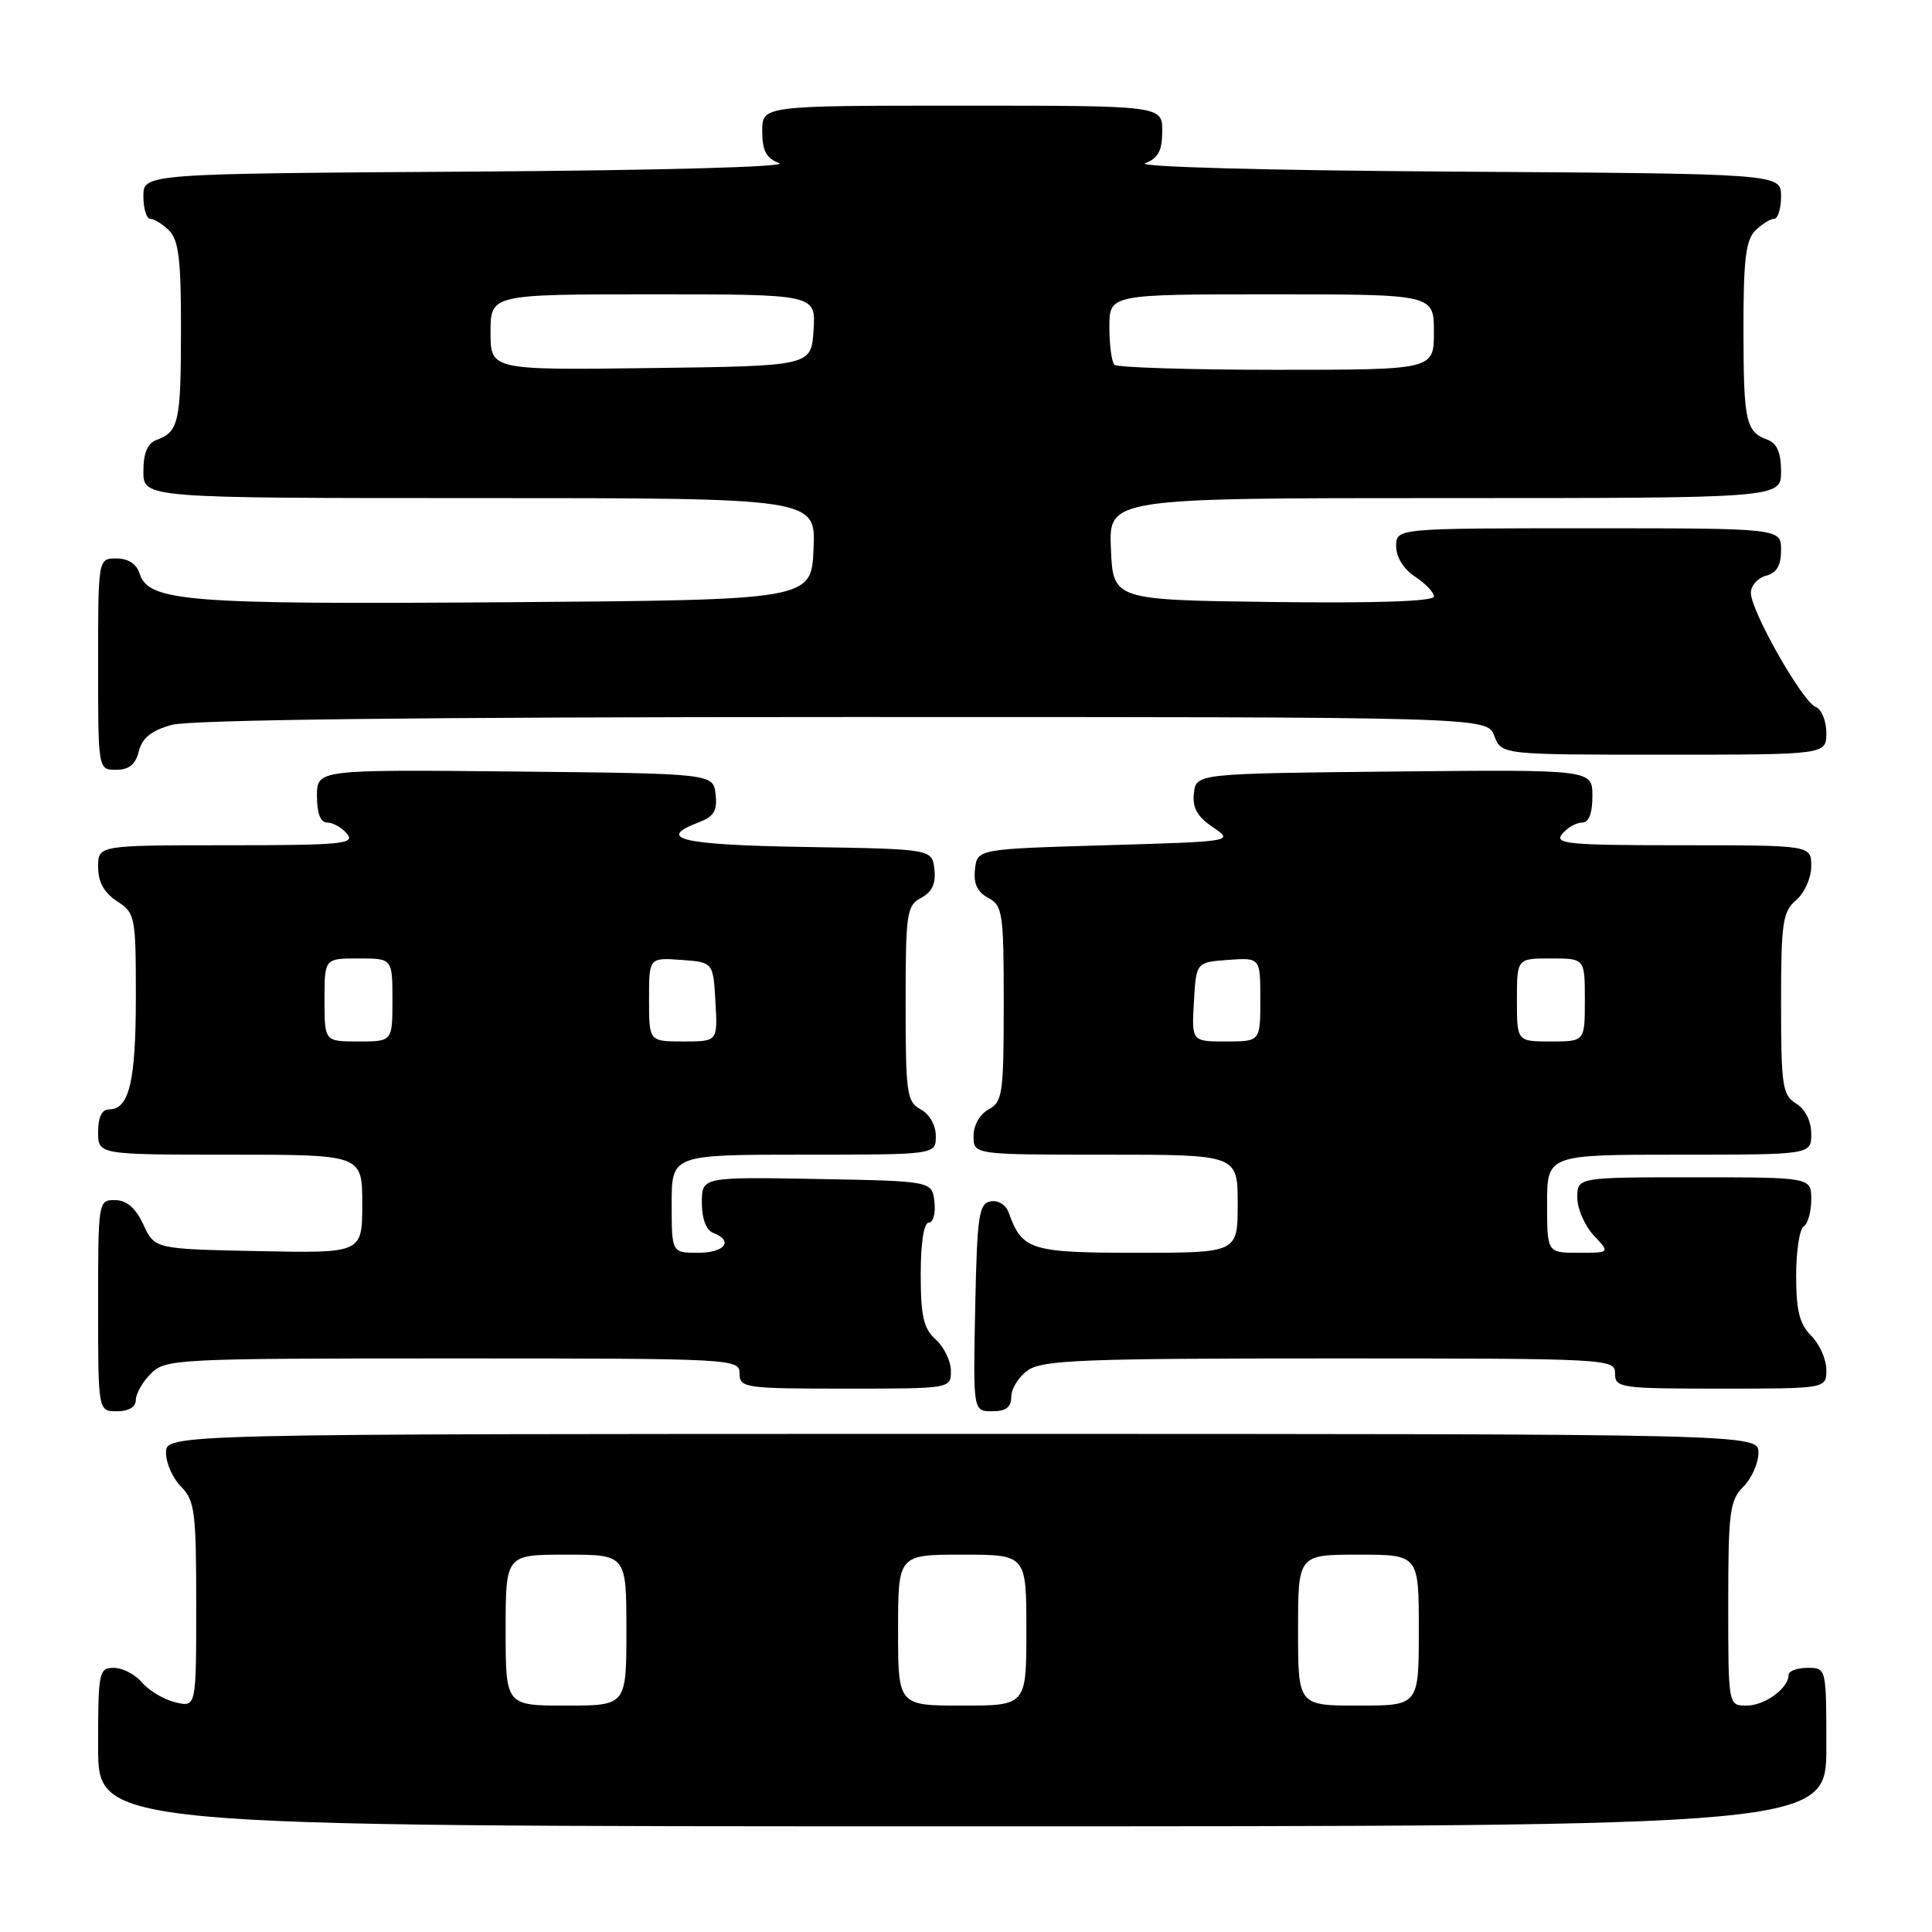<?xml version="1.0" encoding="UTF-8" standalone="no"?>
<!DOCTYPE svg PUBLIC "-//W3C//DTD SVG 1.1//EN" "http://www.w3.org/Graphics/SVG/1.1/DTD/svg11.dtd" >
<svg xmlns="http://www.w3.org/2000/svg" xmlns:xlink="http://www.w3.org/1999/xlink" version="1.1" viewBox="0 0 256 256">
 <g >
 <path fill="currentColor"
d=" M 242.00 231.50 C 242.00 221.00 242.00 221.00 239.50 221.00 C 238.12 221.00 237.00 221.42 237.00 221.93 C 237.00 223.70 233.85 226.00 231.43 226.00 C 229.00 226.00 229.00 226.00 229.00 212.50 C 229.00 200.33 229.20 198.80 231.00 197.00 C 232.10 195.90 233.00 193.88 233.00 192.50 C 233.00 190.00 233.00 190.00 127.50 190.00 C 22.00 190.00 22.00 190.00 22.00 192.50 C 22.00 193.88 22.90 195.90 24.00 197.00 C 25.80 198.80 26.00 200.33 26.00 212.61 C 26.00 226.22 26.00 226.22 23.25 225.57 C 21.74 225.21 19.75 224.03 18.84 222.96 C 17.93 221.88 16.24 221.00 15.09 221.00 C 13.10 221.00 13.00 221.52 13.00 231.50 C 13.00 242.00 13.00 242.00 127.50 242.00 C 242.00 242.00 242.00 242.00 242.00 231.50 Z  M 18.00 185.50 C 18.00 184.68 18.90 183.10 20.00 182.00 C 21.93 180.07 23.33 180.00 60.00 180.00 C 97.33 180.00 98.00 180.04 98.00 182.00 C 98.00 183.90 98.67 184.00 112.00 184.00 C 126.00 184.00 126.00 184.00 126.00 181.65 C 126.00 180.37 125.10 178.50 124.00 177.50 C 122.37 176.03 122.00 174.42 122.00 168.85 C 122.00 164.66 122.42 162.00 123.07 162.00 C 123.65 162.00 123.99 160.76 123.82 159.25 C 123.50 156.50 123.50 156.50 108.25 156.22 C 93.00 155.95 93.00 155.95 93.00 159.37 C 93.00 161.48 93.57 163.01 94.50 163.36 C 97.25 164.42 96.05 166.00 92.50 166.00 C 89.00 166.00 89.00 166.00 89.00 159.50 C 89.00 153.00 89.00 153.00 106.50 153.00 C 124.00 153.00 124.00 153.00 124.00 150.54 C 124.00 149.09 123.17 147.63 122.00 147.00 C 120.16 146.01 120.00 144.91 120.00 133.00 C 120.00 120.97 120.14 119.99 122.06 118.97 C 123.51 118.19 124.03 117.07 123.81 115.18 C 123.50 112.50 123.50 112.50 106.75 112.23 C 90.31 111.96 86.83 111.16 92.57 108.97 C 94.60 108.20 95.07 107.43 94.82 105.25 C 94.50 102.50 94.50 102.50 68.25 102.23 C 42.00 101.97 42.00 101.97 42.00 105.48 C 42.00 107.80 42.47 109.00 43.38 109.00 C 44.14 109.00 45.32 109.68 46.00 110.50 C 47.10 111.82 45.23 112.00 30.12 112.00 C 13.00 112.00 13.00 112.00 13.00 114.88 C 13.00 116.86 13.79 118.29 15.50 119.41 C 17.92 120.99 18.00 121.41 18.00 132.09 C 18.00 143.28 17.12 147.00 14.46 147.00 C 13.50 147.00 13.00 148.03 13.00 150.00 C 13.00 153.00 13.00 153.00 30.50 153.00 C 48.00 153.00 48.00 153.00 48.00 159.53 C 48.00 166.06 48.00 166.06 34.25 165.78 C 20.50 165.50 20.50 165.50 19.00 162.27 C 17.97 160.05 16.80 159.04 15.25 159.02 C 13.02 159.00 13.00 159.14 13.00 173.00 C 13.00 187.00 13.00 187.00 15.50 187.00 C 17.06 187.00 18.00 186.43 18.00 185.50 Z  M 134.00 185.06 C 134.00 183.99 135.00 182.41 136.22 181.56 C 138.14 180.21 143.65 180.00 176.22 180.00 C 213.33 180.00 214.00 180.04 214.00 182.00 C 214.00 183.90 214.67 184.00 228.00 184.00 C 242.00 184.00 242.00 184.00 242.00 181.50 C 242.00 180.12 241.10 178.10 240.00 177.00 C 238.45 175.45 238.00 173.67 238.00 169.06 C 238.00 165.79 238.45 162.84 239.00 162.50 C 239.55 162.16 240.00 160.56 240.00 158.94 C 240.00 156.00 240.00 156.00 224.50 156.00 C 209.00 156.00 209.00 156.00 209.00 158.69 C 209.00 160.16 209.98 162.41 211.17 163.69 C 213.35 166.00 213.35 166.00 209.17 166.00 C 205.00 166.00 205.00 166.00 205.00 159.50 C 205.00 153.00 205.00 153.00 222.50 153.00 C 240.00 153.00 240.00 153.00 240.00 150.24 C 240.00 148.56 239.22 146.99 238.00 146.23 C 236.18 145.10 236.00 143.90 236.00 132.98 C 236.00 122.22 236.21 120.80 238.00 119.27 C 239.11 118.32 240.00 116.32 240.00 114.78 C 240.00 112.00 240.00 112.00 222.88 112.00 C 207.77 112.00 205.90 111.82 207.00 110.50 C 207.68 109.67 208.86 109.00 209.62 109.00 C 210.53 109.00 211.00 107.80 211.00 105.48 C 211.00 101.97 211.00 101.97 184.75 102.23 C 158.50 102.50 158.50 102.50 158.20 105.10 C 157.97 107.02 158.63 108.20 160.70 109.60 C 163.50 111.50 163.50 111.50 146.50 112.00 C 129.50 112.50 129.50 112.50 129.19 115.18 C 128.97 117.07 129.49 118.19 130.94 118.97 C 132.86 119.99 133.00 120.97 133.00 133.00 C 133.00 144.91 132.84 146.01 131.00 147.00 C 129.83 147.63 129.00 149.09 129.00 150.54 C 129.00 153.00 129.00 153.00 146.50 153.00 C 164.00 153.00 164.00 153.00 164.00 159.50 C 164.00 166.00 164.00 166.00 150.65 166.00 C 136.54 166.00 135.43 165.65 133.66 160.68 C 133.28 159.63 132.26 159.00 131.25 159.19 C 129.70 159.49 129.47 161.09 129.22 173.26 C 128.94 187.00 128.94 187.00 131.47 187.00 C 133.31 187.00 134.00 186.47 134.00 185.06 Z  M 18.40 99.54 C 18.84 97.78 20.06 96.80 22.76 96.05 C 25.21 95.37 55.86 95.01 111.77 95.01 C 197.05 95.00 197.05 95.00 198.00 97.50 C 198.95 100.00 198.95 100.00 220.48 100.00 C 242.00 100.00 242.00 100.00 242.00 97.11 C 242.00 95.52 241.36 93.97 240.58 93.67 C 238.84 93.00 232.00 80.96 232.00 78.56 C 232.00 77.60 232.90 76.58 234.00 76.29 C 235.42 75.92 236.00 74.93 236.00 72.88 C 236.00 70.00 236.00 70.00 210.50 70.00 C 185.00 70.00 185.00 70.00 185.00 72.38 C 185.00 73.83 185.99 75.42 187.50 76.41 C 188.88 77.31 190.00 78.49 190.00 79.04 C 190.00 79.68 182.39 79.94 168.75 79.77 C 147.50 79.50 147.50 79.50 147.20 72.75 C 146.91 66.00 146.91 66.00 191.45 66.00 C 236.00 66.00 236.00 66.00 236.00 62.47 C 236.00 60.02 235.46 58.74 234.25 58.29 C 231.32 57.21 231.03 55.93 231.02 43.82 C 231.00 34.52 231.32 31.82 232.57 30.57 C 233.44 29.71 234.56 29.00 235.07 29.00 C 235.58 29.00 236.00 27.65 236.00 26.01 C 236.00 23.02 236.00 23.02 192.75 22.74 C 167.57 22.58 150.44 22.11 151.75 21.62 C 153.47 20.97 154.00 19.97 154.00 17.38 C 154.00 14.00 154.00 14.00 127.50 14.00 C 101.00 14.00 101.00 14.00 101.00 17.38 C 101.00 19.97 101.53 20.97 103.25 21.62 C 104.56 22.11 87.43 22.58 62.25 22.74 C 19.00 23.02 19.00 23.02 19.00 26.01 C 19.00 27.65 19.42 29.00 19.93 29.00 C 20.44 29.00 21.56 29.71 22.43 30.57 C 23.68 31.82 24.00 34.52 23.98 43.82 C 23.97 55.93 23.68 57.21 20.75 58.29 C 19.54 58.74 19.00 60.02 19.00 62.47 C 19.00 66.00 19.00 66.00 63.55 66.00 C 108.09 66.00 108.09 66.00 107.80 72.75 C 107.50 79.50 107.50 79.50 67.00 79.80 C 24.63 80.11 19.68 79.72 18.49 75.98 C 18.09 74.72 16.98 74.00 15.43 74.00 C 13.00 74.00 13.00 74.00 13.00 88.00 C 13.00 102.00 13.00 102.00 15.39 102.00 C 17.10 102.00 17.96 101.30 18.40 99.54 Z  M 67.00 216.00 C 67.00 206.00 67.00 206.00 75.00 206.00 C 83.00 206.00 83.00 206.00 83.00 216.00 C 83.00 226.00 83.00 226.00 75.00 226.00 C 67.00 226.00 67.00 226.00 67.00 216.00 Z  M 119.00 216.00 C 119.00 206.00 119.00 206.00 127.50 206.00 C 136.00 206.00 136.00 206.00 136.00 216.00 C 136.00 226.00 136.00 226.00 127.50 226.00 C 119.00 226.00 119.00 226.00 119.00 216.00 Z  M 172.00 216.00 C 172.00 206.00 172.00 206.00 180.00 206.00 C 188.00 206.00 188.00 206.00 188.00 216.00 C 188.00 226.00 188.00 226.00 180.00 226.00 C 172.00 226.00 172.00 226.00 172.00 216.00 Z  M 43.00 132.50 C 43.00 127.00 43.00 127.00 47.50 127.00 C 52.00 127.00 52.00 127.00 52.00 132.50 C 52.00 138.00 52.00 138.00 47.50 138.00 C 43.00 138.00 43.00 138.00 43.00 132.50 Z  M 86.00 132.44 C 86.00 126.89 86.00 126.89 90.25 127.19 C 94.50 127.50 94.50 127.50 94.80 132.75 C 95.10 138.00 95.10 138.00 90.55 138.00 C 86.00 138.00 86.00 138.00 86.00 132.44 Z  M 158.20 132.75 C 158.50 127.50 158.50 127.50 162.75 127.19 C 167.00 126.89 167.00 126.89 167.00 132.44 C 167.00 138.00 167.00 138.00 162.45 138.00 C 157.90 138.00 157.90 138.00 158.20 132.75 Z  M 201.00 132.50 C 201.00 127.00 201.00 127.00 205.50 127.00 C 210.00 127.00 210.00 127.00 210.00 132.50 C 210.00 138.00 210.00 138.00 205.50 138.00 C 201.00 138.00 201.00 138.00 201.00 132.50 Z  M 65.00 44.02 C 65.00 39.00 65.00 39.00 86.55 39.00 C 108.11 39.00 108.11 39.00 107.80 43.75 C 107.50 48.50 107.50 48.50 86.25 48.77 C 65.00 49.04 65.00 49.04 65.00 44.02 Z  M 147.67 48.33 C 147.30 47.97 147.00 45.72 147.00 43.33 C 147.00 39.00 147.00 39.00 168.50 39.00 C 190.00 39.00 190.00 39.00 190.00 44.00 C 190.00 49.00 190.00 49.00 169.17 49.00 C 157.71 49.00 148.03 48.70 147.67 48.33 Z "/>
</g>
</svg>